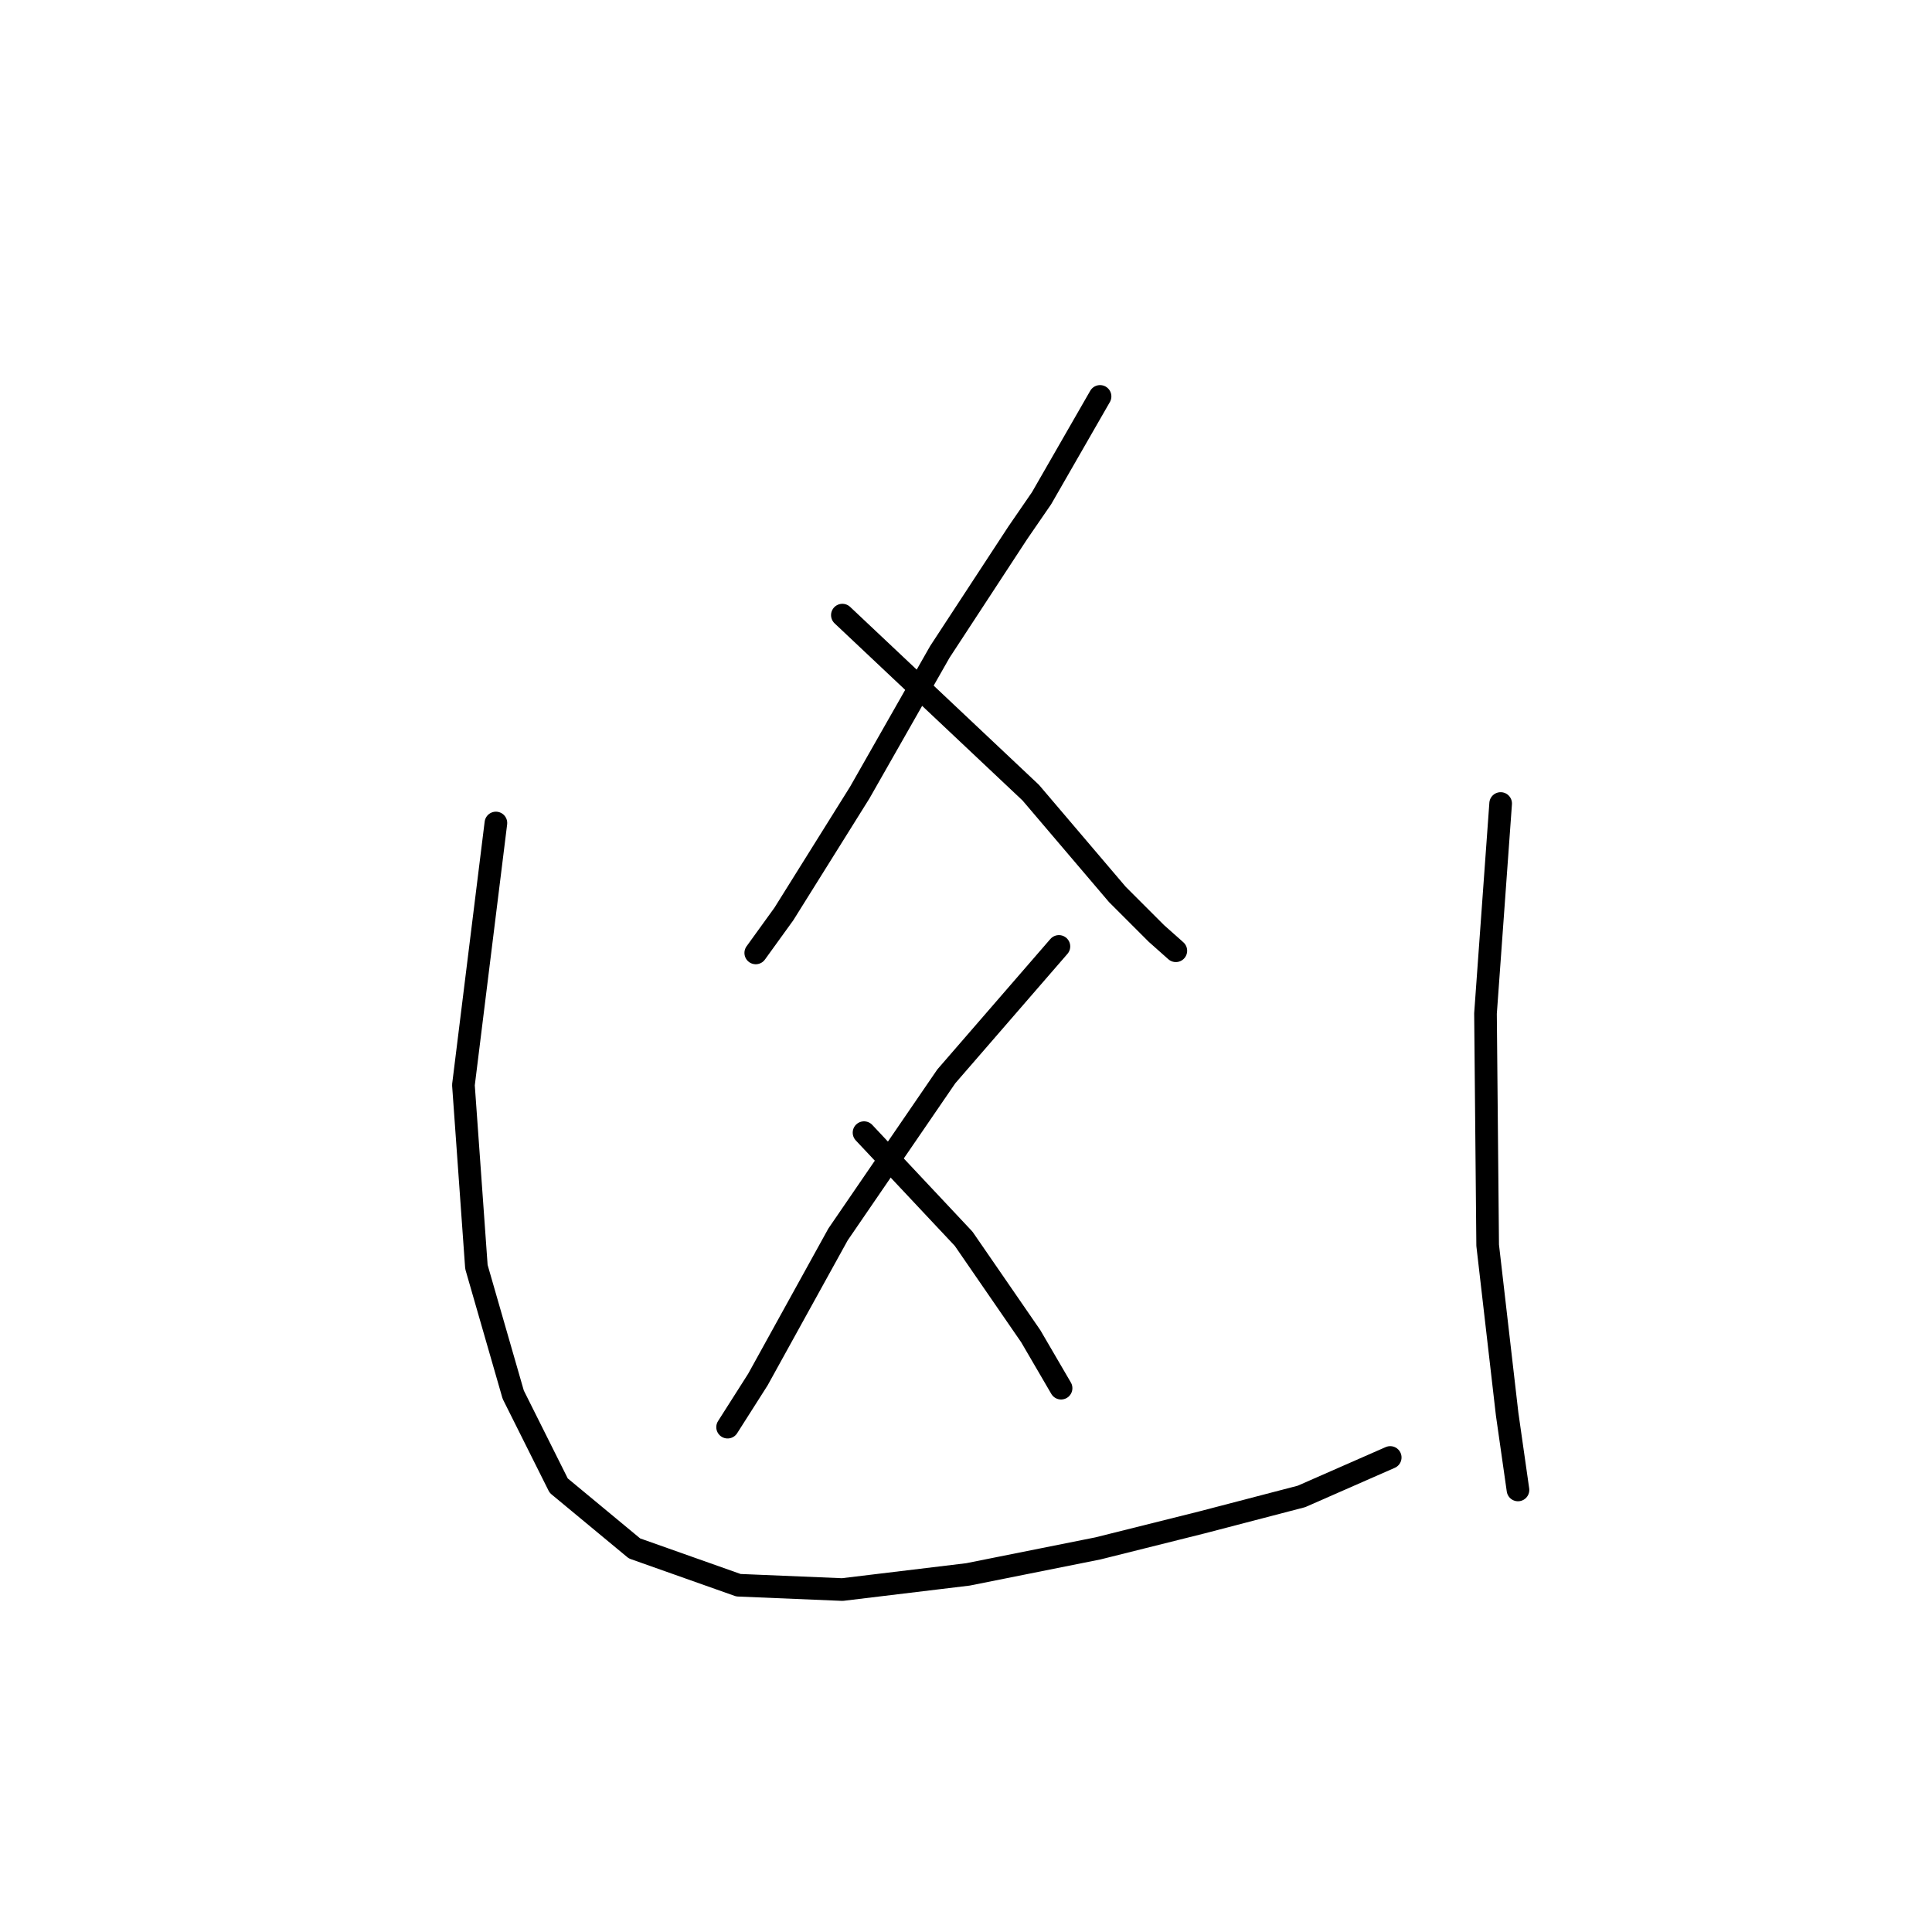<?xml version="1.0" standalone="no"?>
    <svg width="256" height="256" xmlns="http://www.w3.org/2000/svg" version="1.1">
    <polyline stroke="black" stroke-width="3" stroke-linecap="round" fill="transparent" stroke-linejoin="round" points="145.763 52.527 138.016 66.012 134.859 70.603 124.53 86.384 113.914 105.035 103.871 121.103 100.141 126.267 100.141 126.267 " />
        <polyline stroke="black" stroke-width="3" stroke-linecap="round" fill="transparent" stroke-linejoin="round" points="111.618 81.507 136.581 105.035 148.058 118.52 153.223 123.685 155.805 125.98 155.805 125.98 " />
        <polyline stroke="black" stroke-width="3" stroke-linecap="round" fill="transparent" stroke-linejoin="round" points="140.311 125.407 125.391 142.622 111.044 163.568 100.428 182.792 96.411 189.105 96.411 189.105 " />
        <polyline stroke="black" stroke-width="3" stroke-linecap="round" fill="transparent" stroke-linejoin="round" points="114.488 150.082 127.686 164.142 136.581 177.054 140.598 183.94 140.598 183.94 " />
        <polyline stroke="black" stroke-width="3" stroke-linecap="round" fill="transparent" stroke-linejoin="round" points="65.71 109.052 61.406 143.77 63.127 167.872 68.005 184.801 74.031 196.852 84.073 205.173 97.846 210.05 111.618 210.624 128.26 208.616 145.476 205.173 159.248 201.729 172.447 198.286 184.211 193.122 184.211 193.122 " />
        <polyline stroke="black" stroke-width="3" stroke-linecap="round" fill="transparent" stroke-linejoin="round" points="198.844 106.469 196.836 134.301 197.123 165.003 199.705 187.383 201.14 197.426 201.14 197.426 " />
        </svg>
